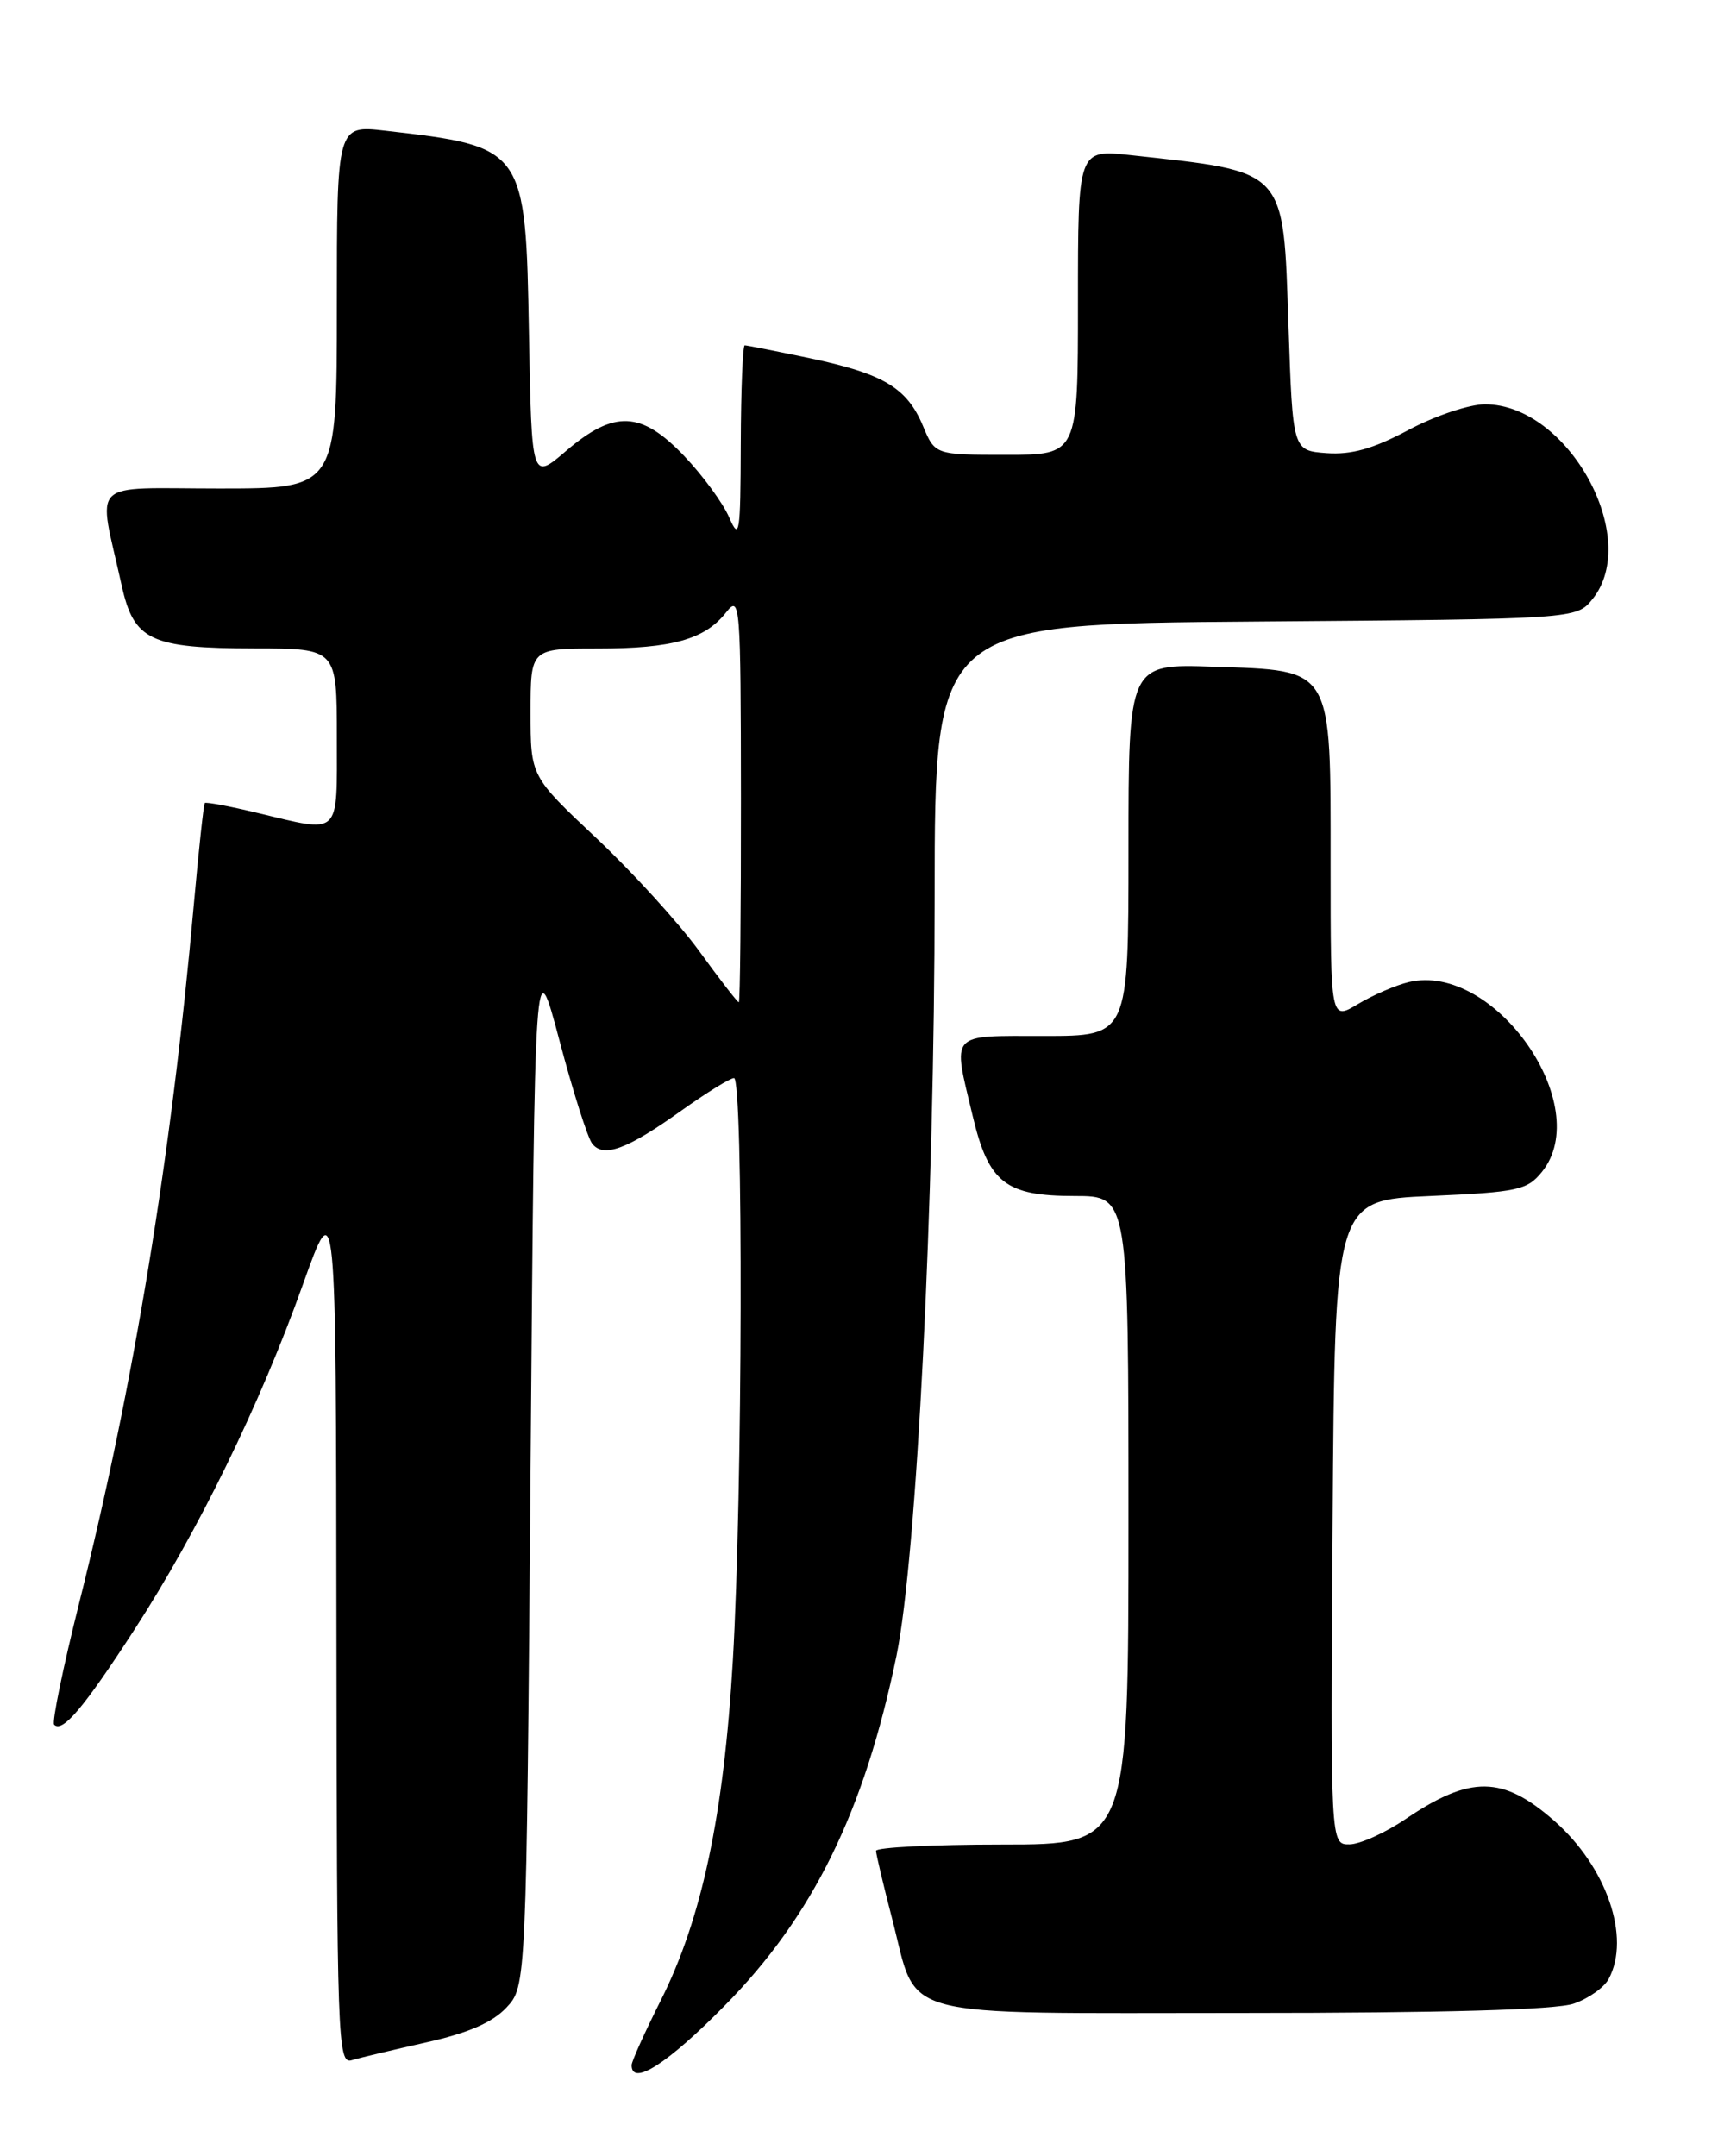<?xml version="1.0" encoding="UTF-8" standalone="no"?>
<!DOCTYPE svg PUBLIC "-//W3C//DTD SVG 1.1//EN" "http://www.w3.org/Graphics/SVG/1.1/DTD/svg11.dtd" >
<svg xmlns="http://www.w3.org/2000/svg" xmlns:xlink="http://www.w3.org/1999/xlink" version="1.1" viewBox="0 0 204 256">
 <g >
 <path fill="currentColor"
d=" M 86.06 238.12 C 96.54 227.49 102.63 215.08 106.45 196.59 C 108.85 184.97 110.97 142.84 110.98 106.30 C 111.00 74.09 111.00 74.09 149.09 73.80 C 187.18 73.50 187.18 73.50 189.09 71.14 C 194.96 63.89 186.20 48.00 176.33 48.00 C 174.48 48.00 170.39 49.37 167.25 51.05 C 163.05 53.29 160.49 54.01 157.52 53.80 C 153.50 53.50 153.50 53.50 153.00 38.69 C 152.36 19.86 152.92 20.46 134.25 18.42 C 128.00 17.74 128.00 17.74 128.00 35.87 C 128.00 54.00 128.00 54.00 119.51 54.00 C 111.03 54.00 111.03 54.00 109.60 50.58 C 107.70 46.04 104.92 44.38 96.16 42.53 C 92.15 41.69 88.67 41.00 88.43 41.00 C 88.20 41.00 87.98 46.29 87.96 52.75 C 87.93 63.47 87.80 64.23 86.58 61.42 C 85.84 59.72 83.45 56.46 81.27 54.17 C 76.16 48.79 72.94 48.65 67.24 53.52 C 63.13 57.05 63.13 57.05 62.81 39.62 C 62.42 17.54 62.34 17.42 45.75 15.52 C 40.00 14.86 40.00 14.86 40.00 36.43 C 40.00 58.00 40.00 58.00 26.03 58.00 C 10.28 58.00 11.61 56.68 14.44 69.48 C 15.89 76.05 17.83 76.97 30.25 76.99 C 40.00 77.00 40.00 77.00 40.00 87.50 C 40.00 99.47 40.59 98.91 30.54 96.51 C 27.26 95.72 24.47 95.20 24.32 95.34 C 24.18 95.48 23.59 100.98 23.00 107.55 C 20.34 137.33 15.89 164.44 9.39 190.37 C 7.48 198.00 6.15 204.48 6.43 204.77 C 7.42 205.76 9.93 202.79 15.96 193.49 C 23.55 181.77 30.89 166.74 35.97 152.50 C 39.90 141.50 39.90 141.50 39.95 193.32 C 40.00 242.19 40.10 245.10 41.75 244.61 C 42.71 244.32 46.71 243.37 50.62 242.49 C 55.58 241.38 58.47 240.13 60.12 238.37 C 62.50 235.84 62.50 235.84 63.00 174.17 C 63.50 112.50 63.50 112.50 66.42 123.50 C 68.02 129.55 69.77 135.07 70.31 135.77 C 71.64 137.51 74.45 136.48 80.91 131.86 C 83.89 129.74 86.70 128.00 87.16 128.00 C 88.28 128.00 88.18 177.42 87.02 197.16 C 85.94 215.56 83.34 227.80 78.46 237.51 C 76.56 241.29 75.00 244.75 75.00 245.19 C 75.00 247.75 79.25 245.04 86.06 238.12 Z  M 186.87 237.89 C 188.62 237.29 190.48 235.97 191.02 234.96 C 193.67 230.02 190.78 221.65 184.54 216.17 C 178.44 210.82 174.60 210.77 166.94 215.95 C 164.50 217.61 161.48 218.97 160.24 218.98 C 157.98 219.00 157.98 219.00 158.24 180.75 C 158.50 142.50 158.50 142.50 169.84 142.00 C 180.24 141.54 181.34 141.30 183.09 139.14 C 189.43 131.30 177.45 114.20 167.29 116.60 C 165.76 116.96 163.04 118.14 161.25 119.21 C 158.00 121.16 158.00 121.16 158.00 102.69 C 158.00 78.99 158.38 79.64 144.09 79.16 C 134.00 78.81 134.00 78.81 134.00 100.91 C 134.00 123.00 134.00 123.00 124.00 123.00 C 112.59 123.00 113.10 122.43 115.50 132.50 C 117.39 140.44 119.38 142.00 127.61 142.00 C 134.00 142.00 134.00 142.00 134.00 180.50 C 134.00 219.00 134.00 219.00 119.00 219.00 C 110.75 219.00 104.01 219.34 104.02 219.75 C 104.03 220.16 104.89 223.80 105.94 227.84 C 109.08 239.93 105.61 239.00 147.51 239.00 C 171.35 239.00 184.78 238.62 186.87 237.89 Z  M 83.01 112.90 C 80.57 109.55 75.07 103.51 70.78 99.48 C 63.00 92.16 63.00 92.16 63.00 84.58 C 63.00 77.00 63.00 77.00 70.93 77.00 C 79.85 77.00 83.70 75.92 86.23 72.70 C 87.88 70.60 87.96 71.59 87.98 94.75 C 87.99 108.09 87.88 119.00 87.73 119.00 C 87.57 119.00 85.45 116.26 83.01 112.90 Z "/>
</g>
</svg>